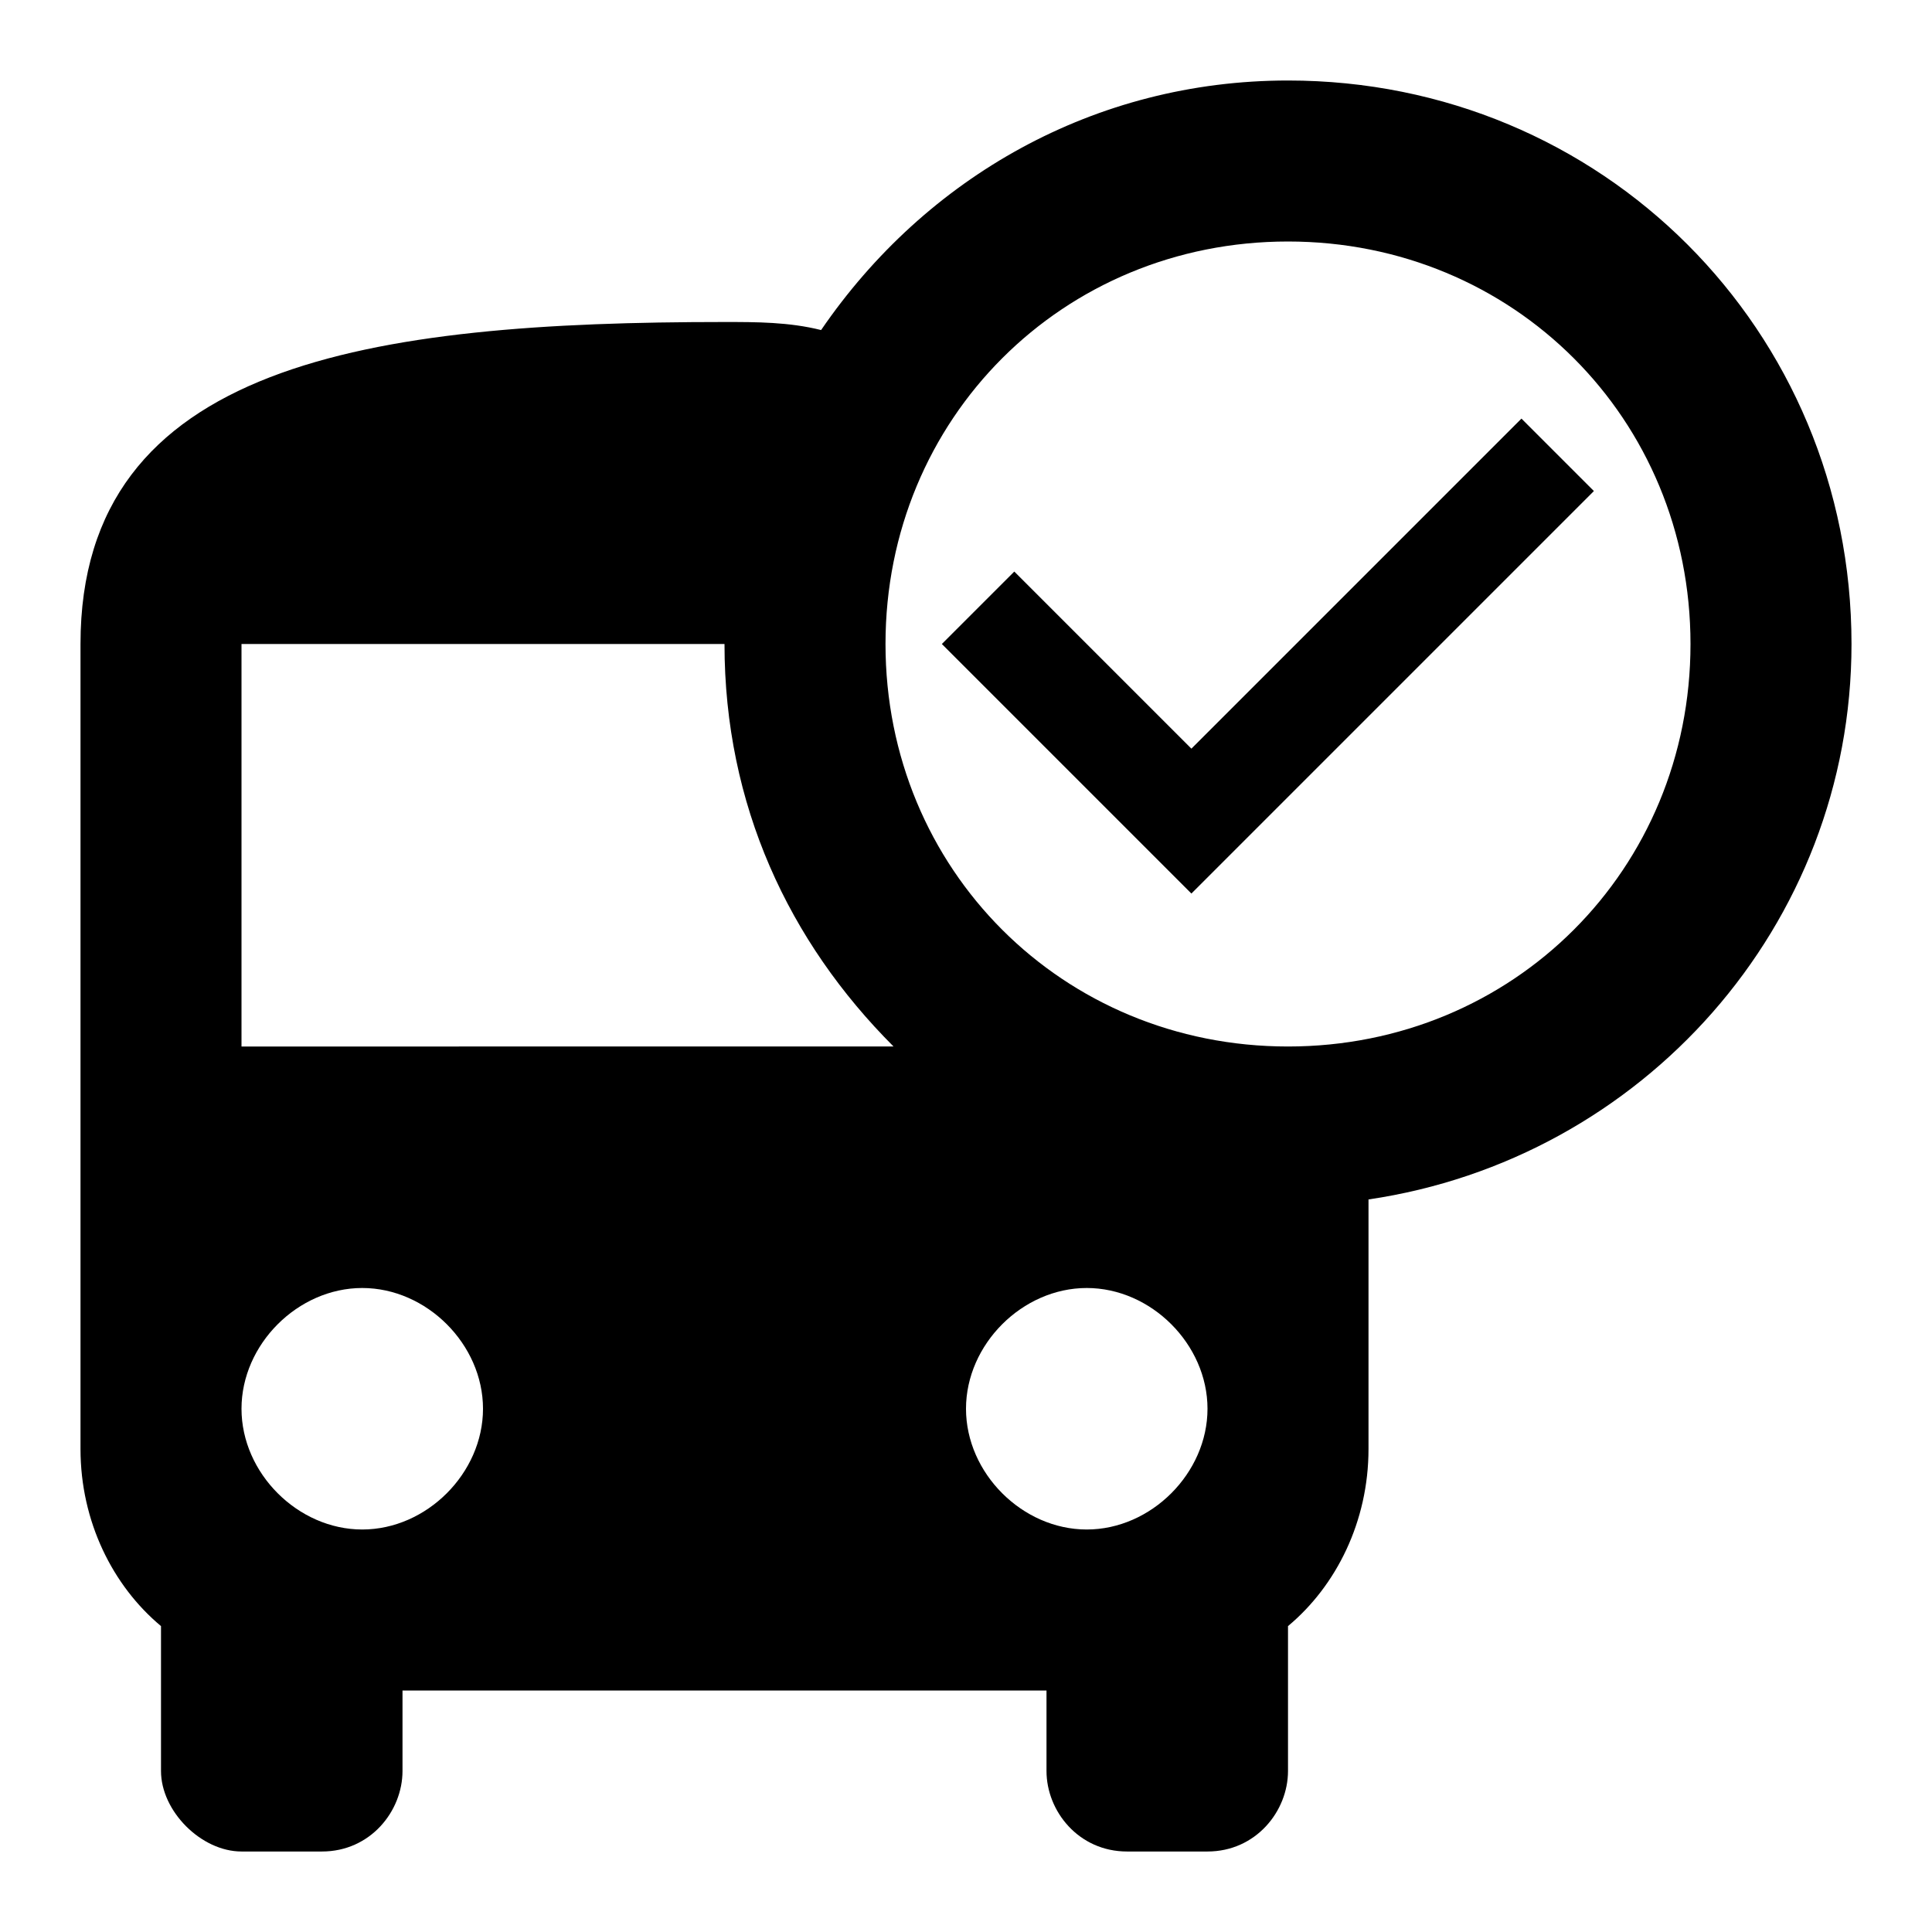 <?xml version="1.0" encoding="utf-8"?>
<!-- Generator: Adobe Illustrator 21.0.2, SVG Export Plug-In . SVG Version: 6.00 Build 0)  -->
<svg version="1.1" id="Layer_1" xmlns="http://www.w3.org/2000/svg" xmlns:xlink="http://www.w3.org/1999/xlink" x="0px" y="0px"
	 viewBox="0 0 24 24" style="enable-background:new 0 0 24 24;" xml:space="preserve">
<path d="M16,1c-2.4,0-4.5,1.2-5.8,3.1c0,0,0,0,0,0C9.8,4,9.4,4,9,4C4.6,4,1,4.5,1,8v10c0,0.9,0.4,1.7,1,2.2V22c0,0.5,0.5,1,1,1h1
	c0.6,0,1-0.5,1-1v-1h8v1c0,0.5,0.4,1,1,1h1c0.6,0,1-0.5,1-1v-1.8c0.6-0.5,1-1.3,1-2.2v-3.1c3.4-0.5,6-3.4,6-6.9C23,4.1,19.9,1,16,1z
	 M4.5,19C3.7,19,3,18.3,3,17.5S3.7,16,4.5,16S6,16.7,6,17.5S5.3,19,4.5,19z M3,13V8h6c0,2,0.8,3.7,2.1,5H3z M13.5,19
	c-0.8,0-1.5-0.7-1.5-1.5s0.7-1.5,1.5-1.5s1.5,0.7,1.5,1.5S14.3,19,13.5,19z M16,13c-2.8,0-5-2.2-5-5s2.2-5,5-5s5,2.2,5,5
	S18.8,13,16,13z M18.9,5.2l-4.1,4.1l-2.2-2.2L11.7,8l3.1,3.1l5-5L18.9,5.2z"/>
</svg>
